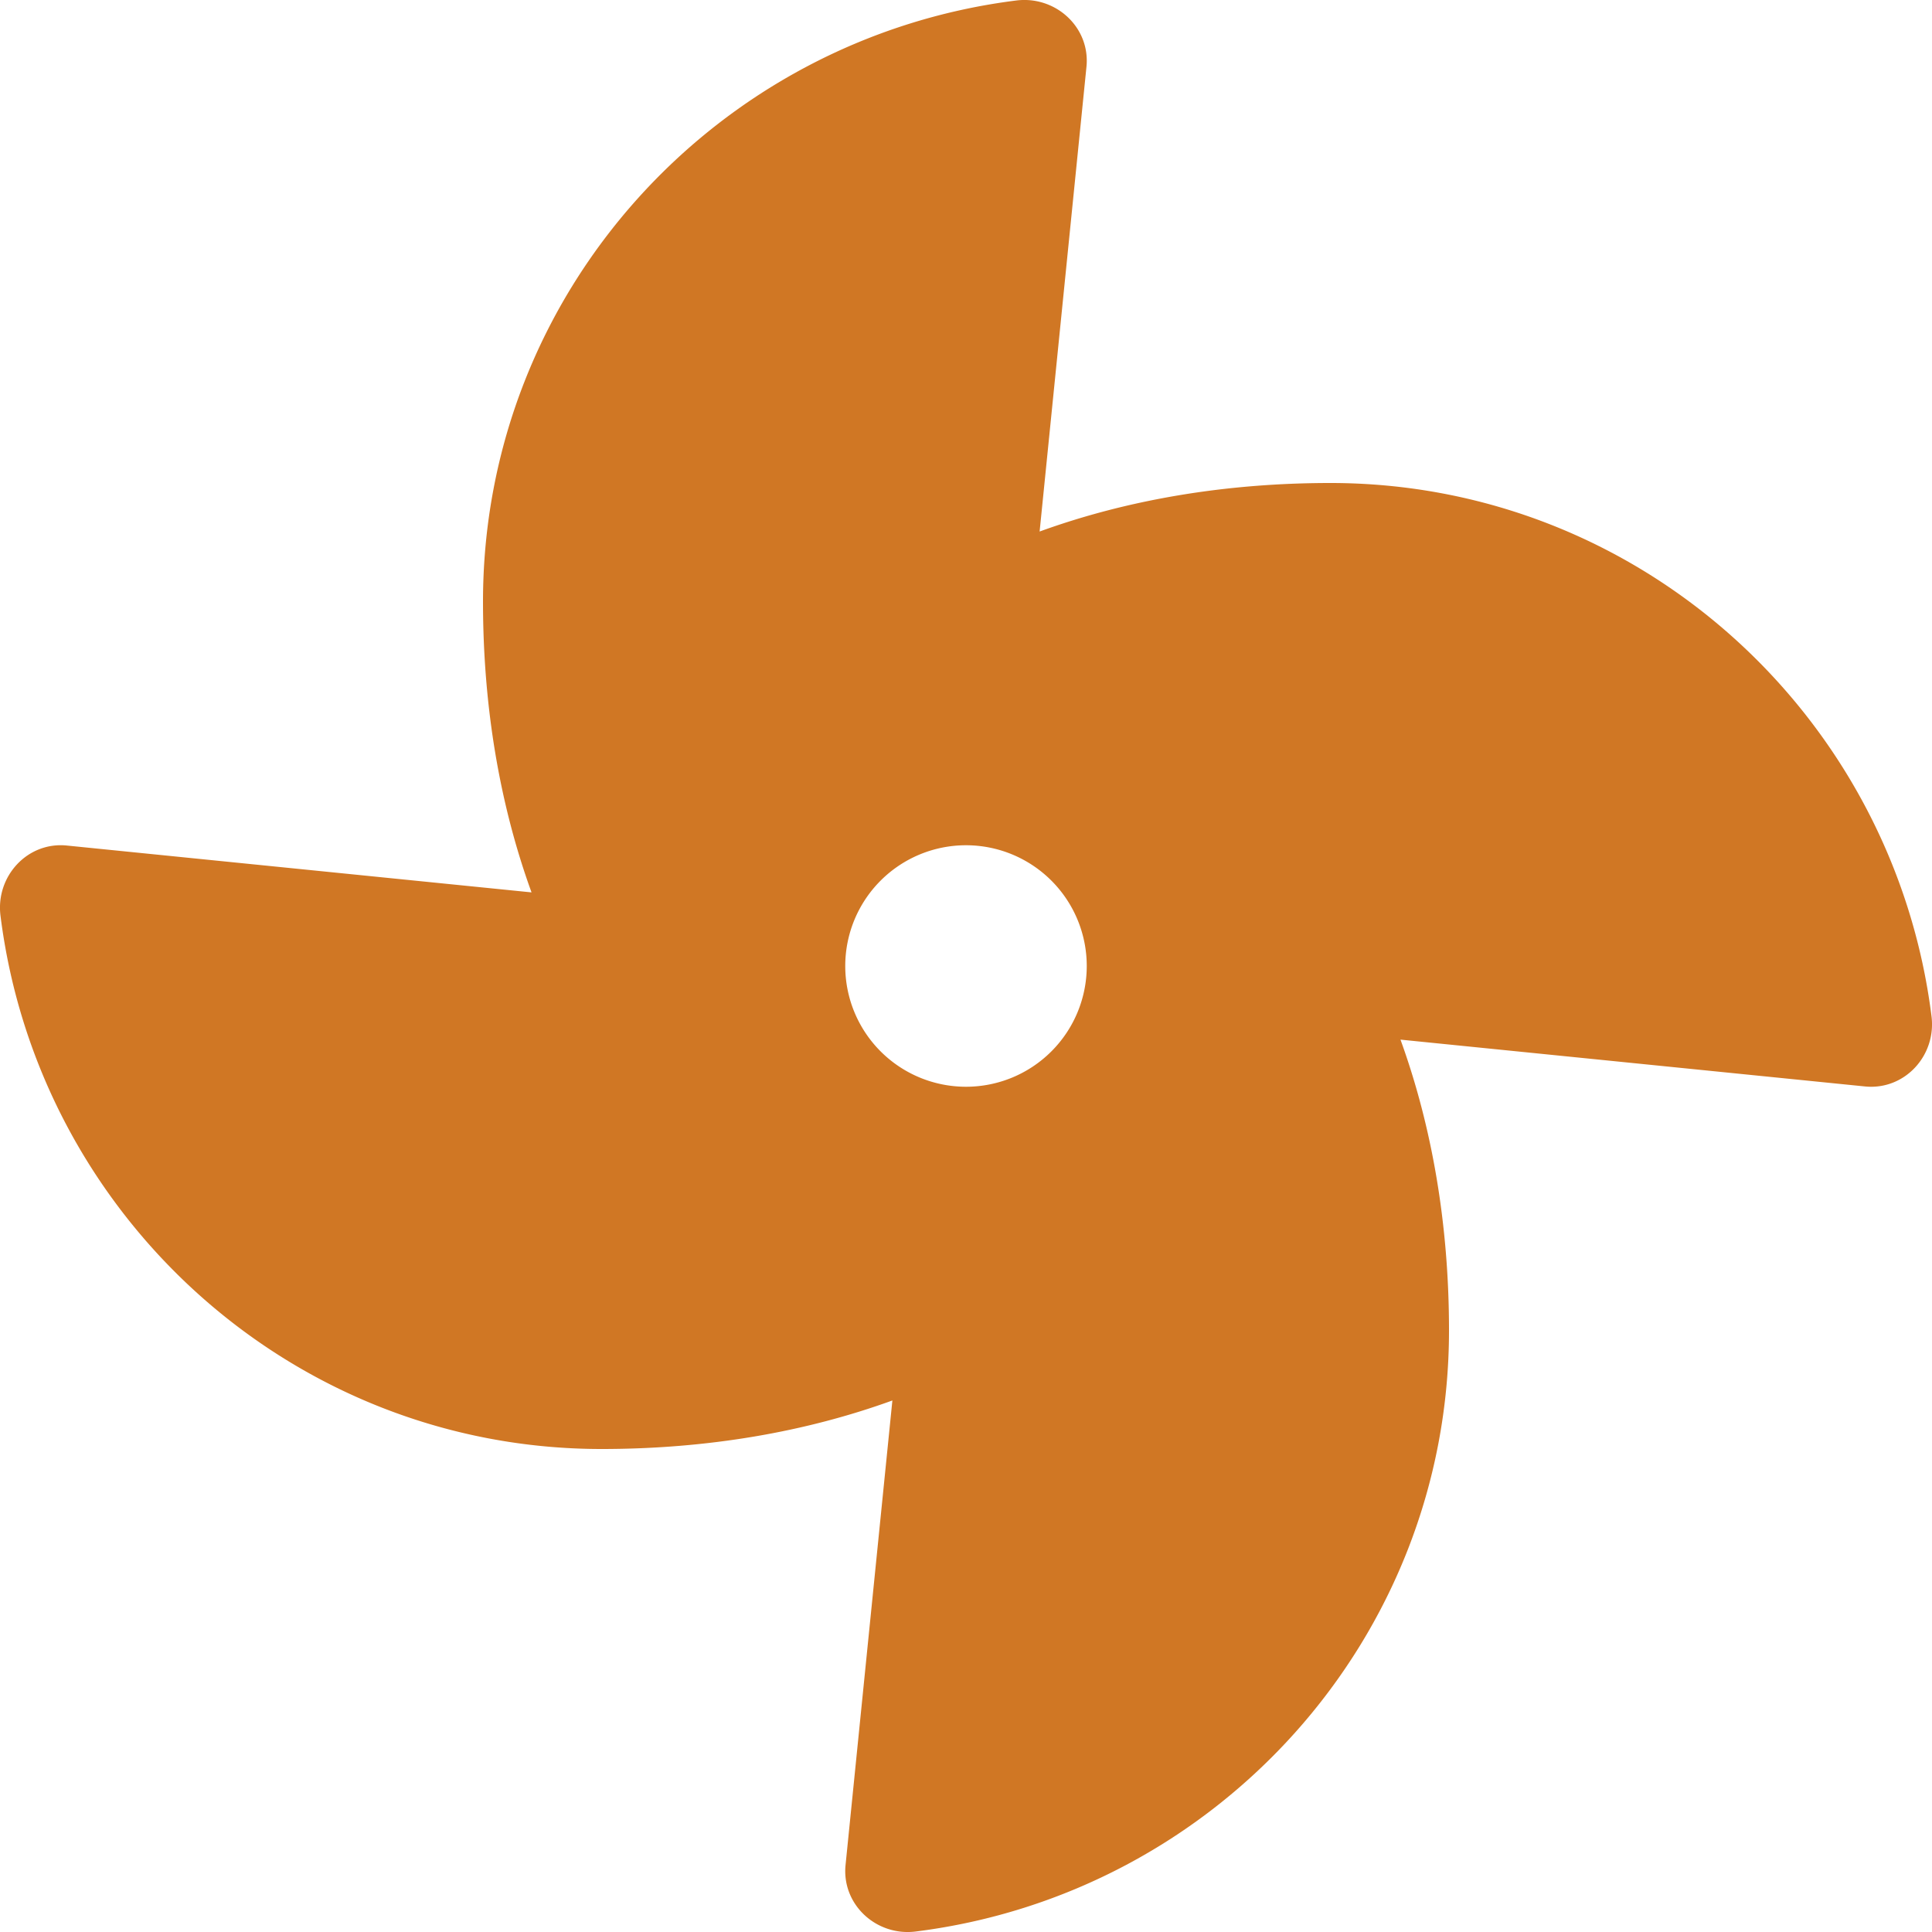 <svg xmlns="http://www.w3.org/2000/svg" viewBox="0 0 512 512"><!-- Font Awesome Free 5.15.4 by @fontawesome - https://fontawesome.com License - https://fontawesome.com/license/free (Icons: CC BY 4.0, Fonts: SIL OFL 1.1, Code: MIT License) --><path fill="#d07724" d="M352.57 128c-28.09 0-54.09 4.52-77.06 12.86l12.41-123.11C289 7.31 279.81-1.18 269.33.13 189.63 10.13 128 77.64 128 159.43c0 28.09 4.52 54.09 12.86 77.06L17.75 224.08C7.31 223-1.18 232.19.13 242.67c10 79.7 77.51 141.33 159.3 141.33 28.09 0 54.09-4.52 77.06-12.86l-12.41 123.11c-1.05 10.43 8.11 18.93 18.59 17.62 79.7-10 141.33-77.51 141.33-159.3 0-28.09-4.52-54.09-12.86-77.06l123.11 12.41c10.44 1.05 18.93-8.11 17.62-18.59-10-79.7-77.51-141.33-159.3-141.33zM256 288a32 32 0 1 1 32-32 32 32 0 0 1-32 32z"/></svg>